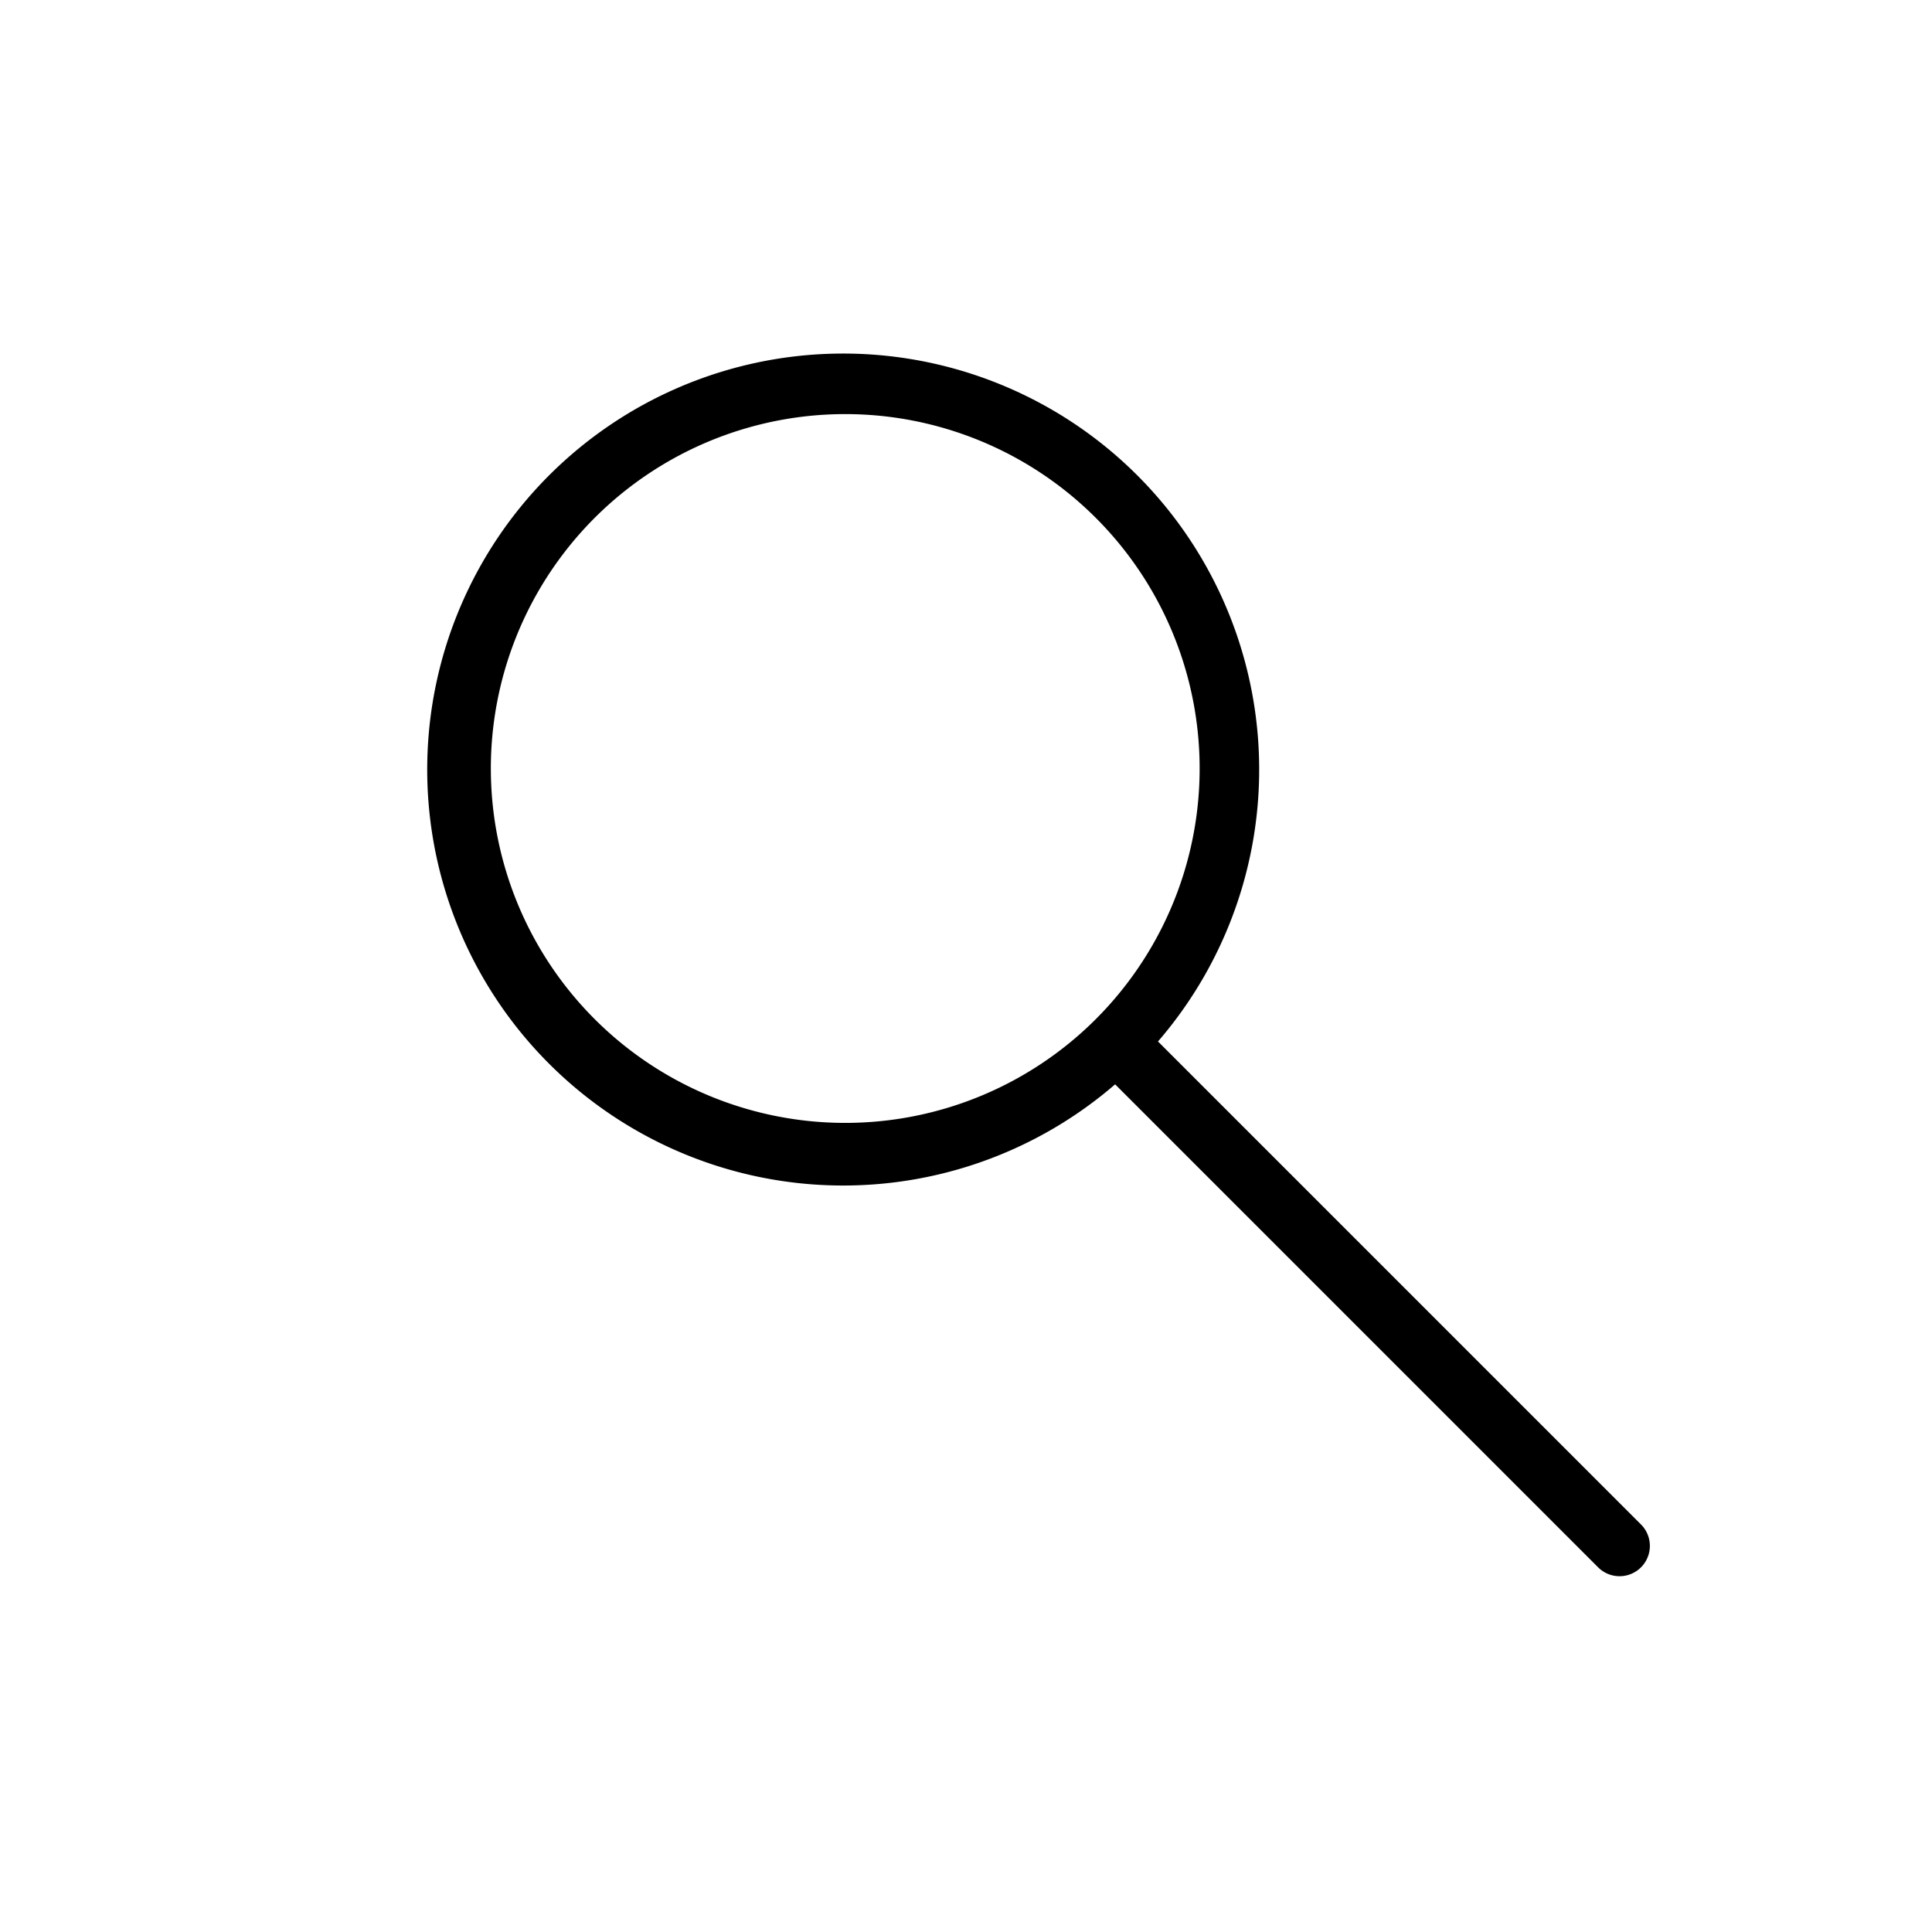 <?xml version="1.0" ?><svg viewBox="0 0 32 32" xmlns="http://www.w3.org/2000/svg"><title/><g data-name="Layer 10" id="Layer_10"><path d="M27.18,25.25l-8-8a6.89,6.89,0,1,0-.71.71l8,8a.5.5,0,1,0,.71-.71ZM8.13,12.77a5.87,5.87,0,1,1,10,4.13h0v0a5.87,5.87,0,0,1-10-4.17Z"/></g></svg>